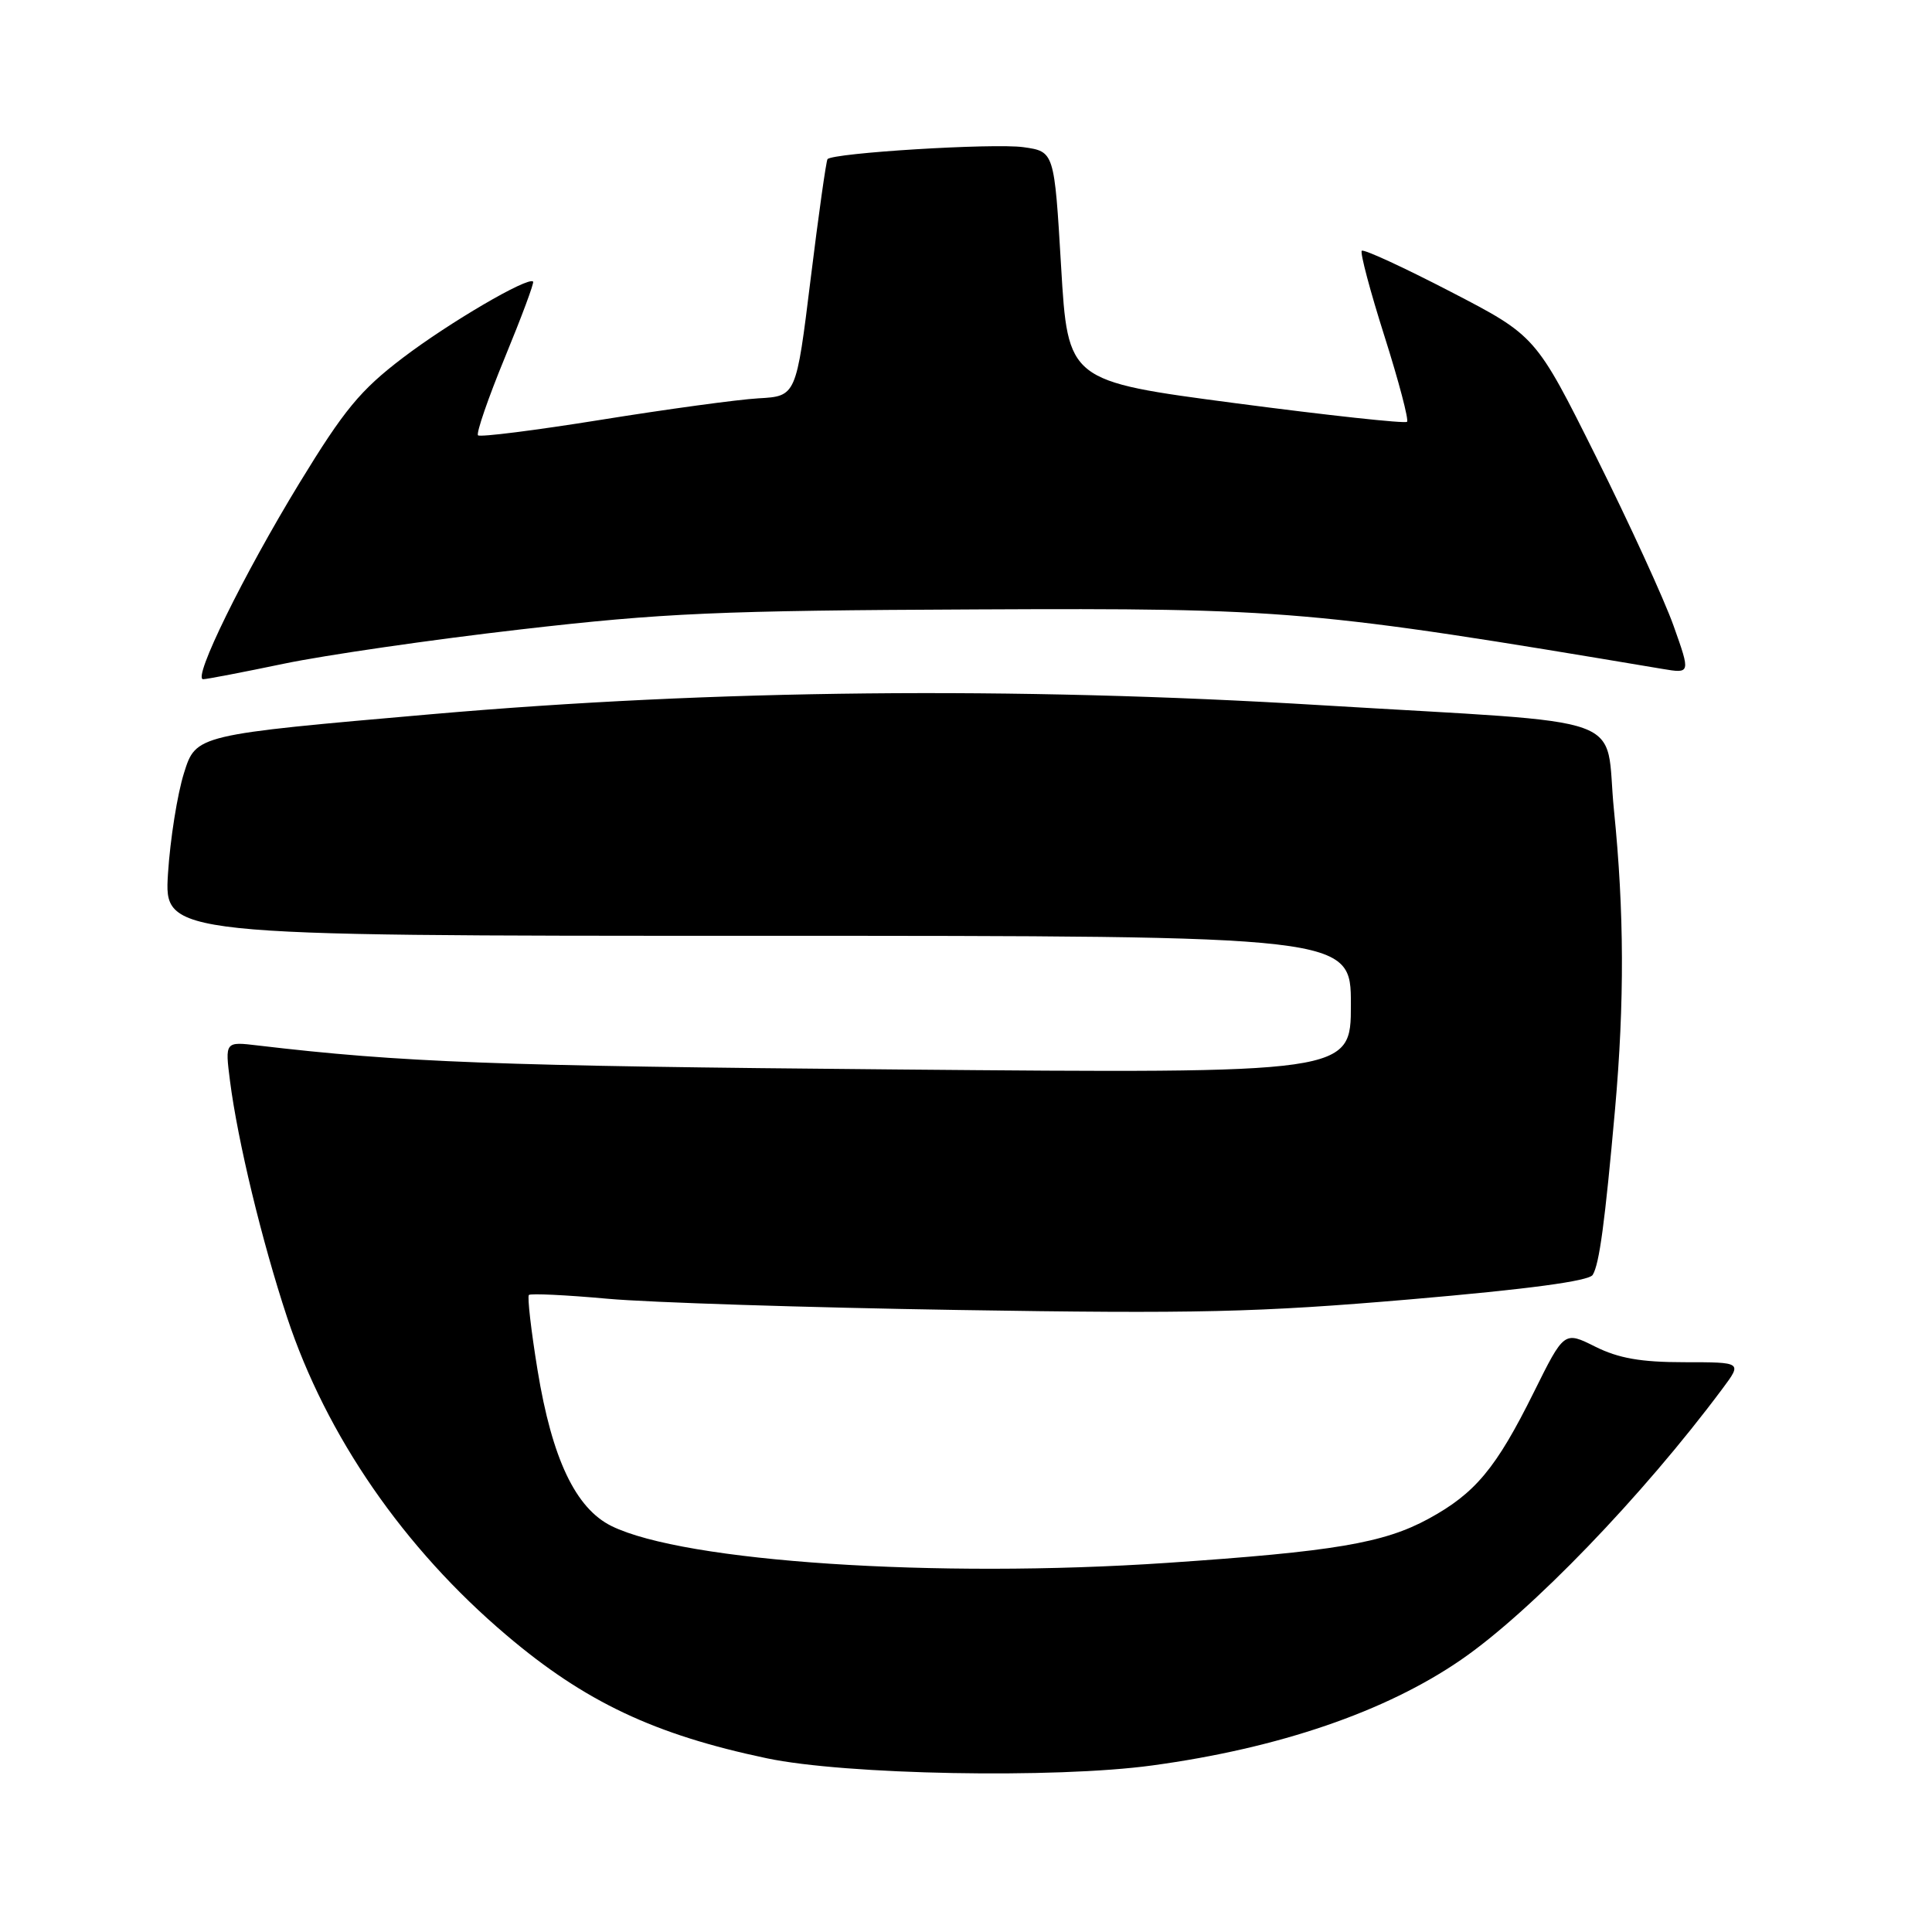 <?xml version="1.0" encoding="UTF-8" standalone="no"?>
<!DOCTYPE svg PUBLIC "-//W3C//DTD SVG 1.1//EN" "http://www.w3.org/Graphics/SVG/1.1/DTD/svg11.dtd" >
<svg xmlns="http://www.w3.org/2000/svg" xmlns:xlink="http://www.w3.org/1999/xlink" version="1.1" viewBox="0 0 256 256">
 <g >
 <path fill="currentColor"
d=" M 152.68 233.93 C 169.46 231.65 183.61 226.81 193.61 219.92 C 202.84 213.57 217.65 198.22 228.24 184.00 C 230.85 180.50 230.85 180.50 223.17 180.50 C 217.42 180.50 214.47 179.98 211.38 178.44 C 207.26 176.38 207.26 176.38 203.24 184.48 C 198.24 194.56 195.48 197.87 189.30 201.24 C 183.35 204.48 176.75 205.59 154.63 207.09 C 123.99 209.16 90.68 206.95 81.03 202.21 C 76.27 199.86 73.15 193.30 71.23 181.56 C 70.37 176.30 69.86 171.81 70.08 171.59 C 70.31 171.37 75.00 171.59 80.50 172.09 C 86.00 172.59 106.92 173.26 127.00 173.58 C 158.52 174.09 166.69 173.90 186.89 172.17 C 202.47 170.83 210.54 169.75 211.04 168.93 C 211.92 167.52 212.66 161.99 214.00 147.00 C 215.26 132.79 215.22 120.81 213.86 107.37 C 212.54 94.32 217.21 95.99 175.00 93.44 C 134.21 90.96 94.60 91.37 57.24 94.63 C 25.97 97.36 25.97 97.36 24.38 102.43 C 23.50 105.22 22.55 111.21 22.26 115.75 C 21.75 124.00 21.75 124.00 100.37 124.00 C 179.00 124.00 179.00 124.00 179.00 133.12 C 179.00 142.24 179.00 142.24 118.75 141.71 C 65.69 141.25 53.20 140.78 34.16 138.53 C 29.81 138.01 29.81 138.01 30.48 143.26 C 31.50 151.20 34.70 164.45 38.04 174.55 C 43.24 190.27 53.51 205.15 67.12 216.68 C 77.51 225.50 86.72 229.85 101.60 232.98 C 111.97 235.17 139.81 235.69 152.68 233.93 Z  M 37.64 87.94 C 43.06 86.81 57.17 84.76 69.00 83.40 C 87.92 81.22 95.18 80.90 129.50 80.75 C 170.57 80.56 173.98 80.86 220.26 88.63 C 224.01 89.26 224.01 89.26 221.76 82.93 C 220.52 79.44 215.90 69.37 211.50 60.54 C 203.50 44.50 203.50 44.50 192.19 38.64 C 185.98 35.42 180.69 32.98 180.44 33.23 C 180.20 33.47 181.55 38.57 183.45 44.55 C 185.35 50.54 186.69 55.64 186.44 55.89 C 186.19 56.15 175.97 55.04 163.74 53.43 C 141.50 50.50 141.50 50.50 140.60 35.29 C 139.70 20.08 139.70 20.08 135.60 19.50 C 131.66 18.95 110.33 20.26 109.65 21.09 C 109.47 21.32 108.46 28.47 107.41 37.00 C 105.50 52.50 105.50 52.50 100.50 52.78 C 97.75 52.94 88.37 54.22 79.67 55.62 C 70.96 57.02 63.61 57.95 63.34 57.68 C 63.08 57.41 64.67 52.78 66.89 47.39 C 69.11 42.00 70.80 37.47 70.64 37.31 C 69.96 36.63 59.52 42.74 53.38 47.41 C 47.74 51.70 45.60 54.30 39.68 64.00 C 32.25 76.19 25.47 90.00 26.92 90.00 C 27.39 90.00 32.22 89.07 37.64 87.94 Z "/>
</g>
</svg>